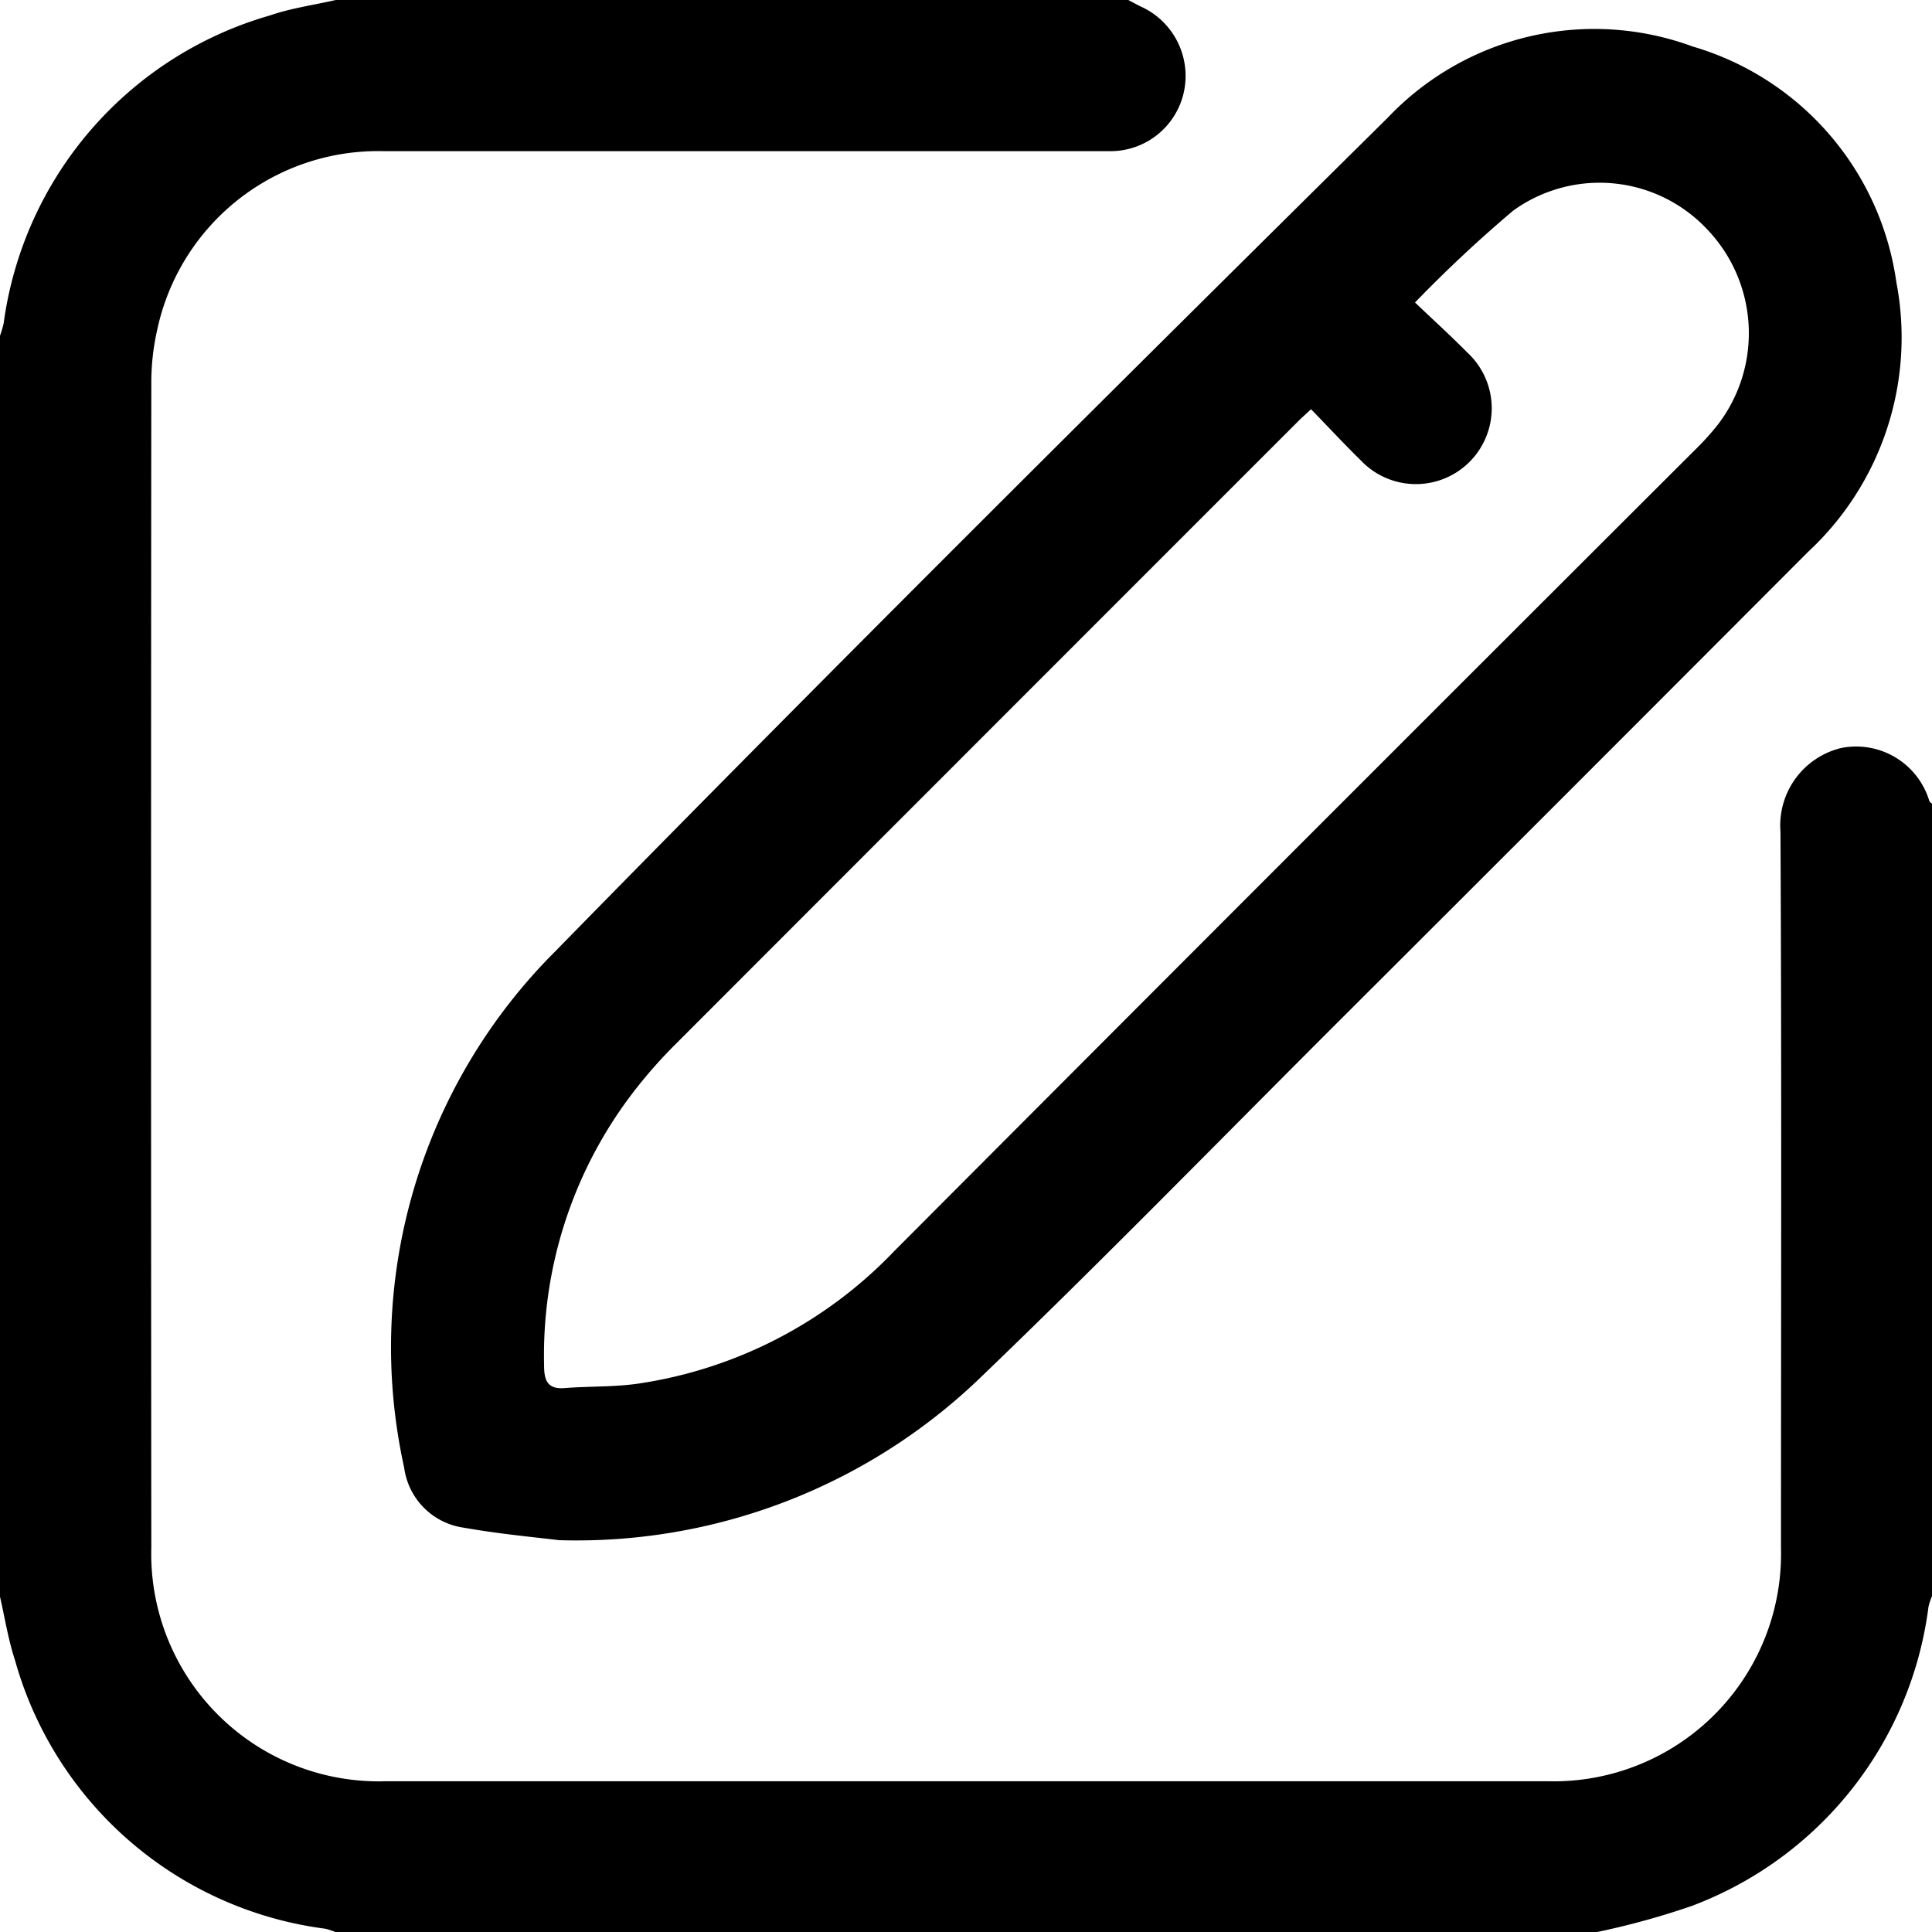 <svg id="Camada_1-2" xmlns="http://www.w3.org/2000/svg" width="26.469" height="26.469" viewBox="0 0 26.469 26.469">
  <path id="Caminho_820" data-name="Caminho 820" d="M15.458,0c.059.031.118.064.179.093a1.043,1.043,0,0,1,.58,1.178,1.029,1.029,0,0,1-1.014.8q-4.975,0-9.949,0a3.094,3.094,0,0,0-3.1,2.447,3.274,3.274,0,0,0-.081.741q-.007,7.973,0,15.945a3.118,3.118,0,0,0,3.2,3.2q7.973,0,15.945,0A3.116,3.116,0,0,0,24.4,21.215c0-3.274.01-6.547-.007-9.82a1.092,1.092,0,0,1,.831-1.147,1.047,1.047,0,0,1,1.209.728c.006.014.023.023.036.035V21.868a.931.931,0,0,0-.048.145,5.063,5.063,0,0,1-3.246,4.1,10.735,10.735,0,0,1-1.307.359H4.6a.938.938,0,0,0-.144-.048,5.093,5.093,0,0,1-4.251-3.68c-.093-.283-.139-.582-.206-.873Q0,13.235,0,4.6A1.541,1.541,0,0,0,.05,4.43,5.1,5.1,0,0,1,3.7.211c.29-.1.6-.142.9-.211Z" />
  <path id="Caminho_821" data-name="Caminho 821" d="M106.3,28.509c-.29-.037-.8-.082-1.311-.172a.958.958,0,0,1-.818-.824,7.658,7.658,0,0,1,2.065-7.067C110,16.6,113.825,12.8,117.651,9.015a3.9,3.9,0,0,1,4.173-.971,3.934,3.934,0,0,1,2.79,3.225,4.009,4.009,0,0,1-1.21,3.7q-3.222,3.23-6.452,6.453c-1.64,1.638-3.261,3.3-4.929,4.9a7.98,7.98,0,0,1-5.725,2.186Zm10.3-15.5c-.085.08-.136.125-.184.173q-4.267,4.267-8.533,8.537a6.578,6.578,0,0,0-.641.742,5.92,5.92,0,0,0-1.154,3.647c0,.2.038.336.282.316.334-.026.674-.013,1-.06a6.075,6.075,0,0,0,3.51-1.811q5.483-5.5,10.981-10.987a3.565,3.565,0,0,0,.311-.345,2.06,2.06,0,0,0-.149-2.672,2.022,2.022,0,0,0-2.658-.256,18.352,18.352,0,0,0-1.345,1.258c.26.248.495.461.718.687a1.039,1.039,0,1,1-1.462,1.475c-.227-.222-.444-.457-.681-.7Z" transform="translate(-98.634 -7.407)" />
</svg>
